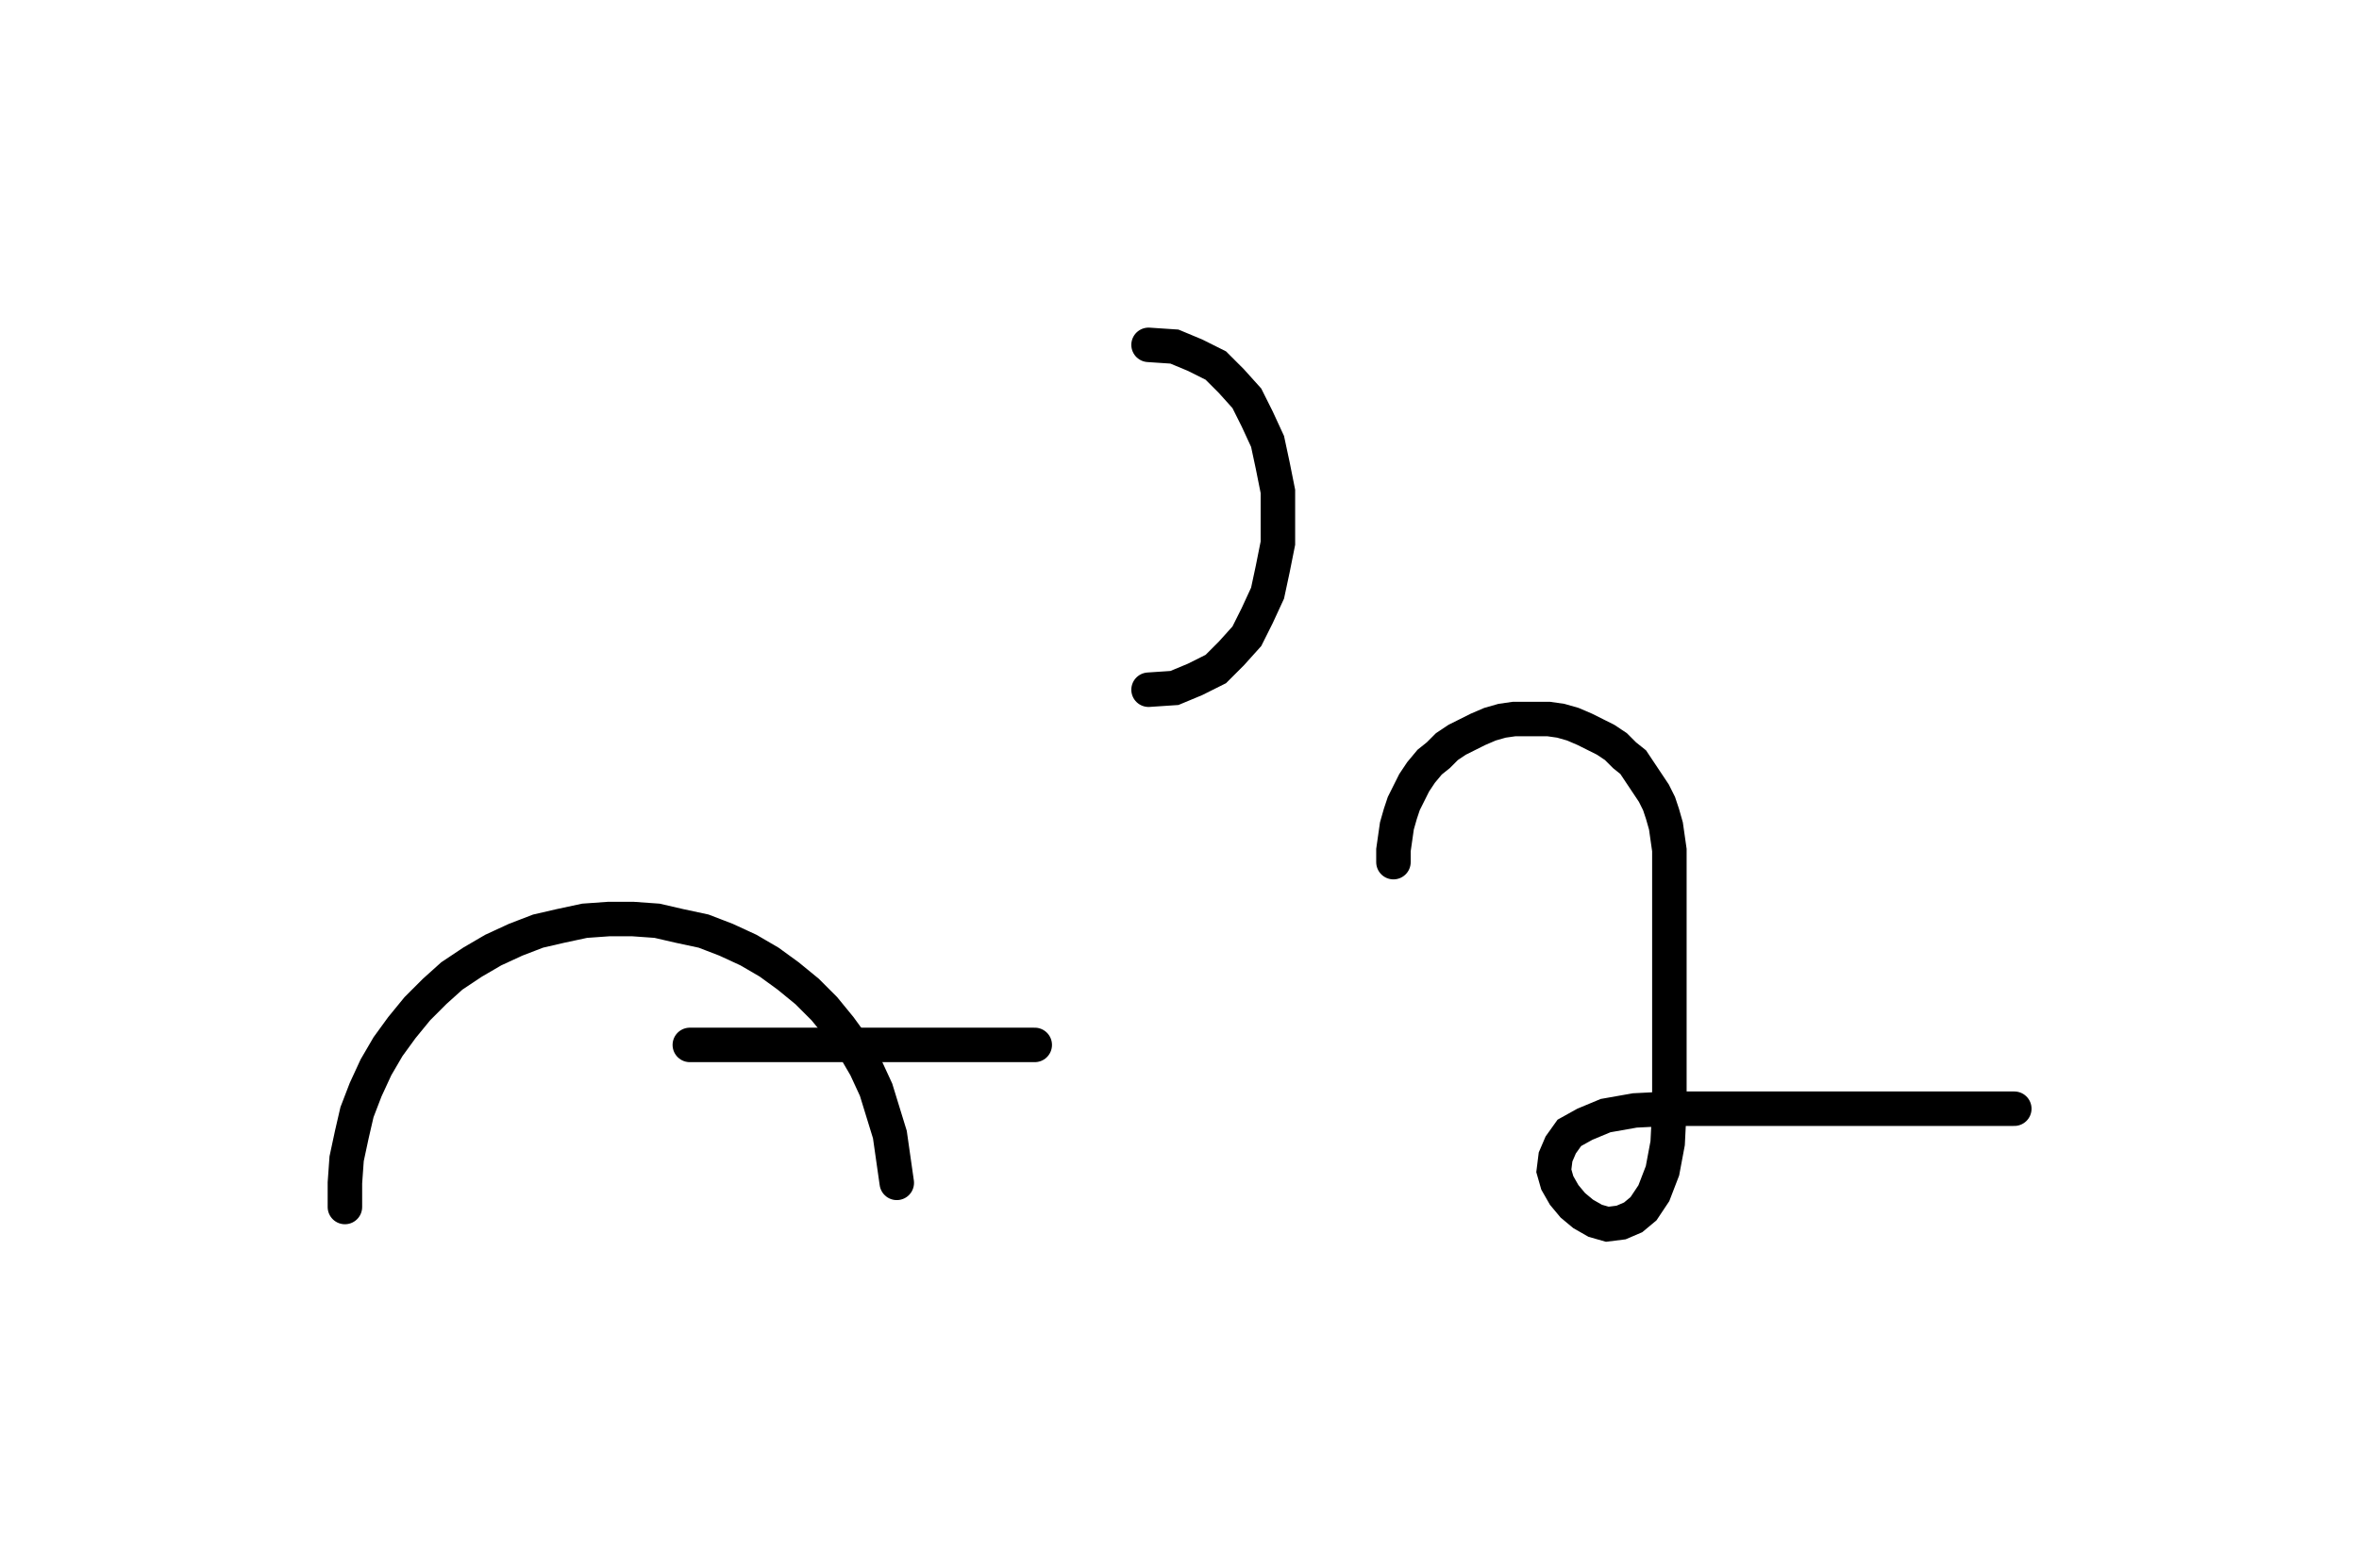 <svg xmlns="http://www.w3.org/2000/svg" width="136.788" height="90.956" style="fill:none; stroke-linecap:round;">
    <rect width="100%" height="100%" fill="#FFFFFF" />
<path stroke="#000000" stroke-width="2" d="M 75,75" />
<path stroke="#000000" stroke-width="2" d="M 20,70 20,68.6 20.1,67.2 20.4,65.8 20.7,64.5 21.2,63.2 21.8,61.9 22.5,60.7 23.3,59.6 24.2,58.5 25.2,57.5 26.2,56.6 27.4,55.8 28.6,55.1 29.9,54.5 31.2,54 32.5,53.7 33.9,53.4 35.3,53.3 36.7,53.3 38.1,53.4 39.4,53.7 40.8,54 42.1,54.5 43.4,55.1 44.6,55.8 45.7,56.6 46.8,57.5 47.8,58.5 48.7,59.6 49.5,60.7 50.2,61.9 50.8,63.2 51.2,64.5 51.6,65.8 51.8,67.2 52,68.6" />
<path stroke="#000000" stroke-width="2" d="M 52,60.6" />
<path stroke="#000000" stroke-width="2" d="M 40,60.6 60,60.6" />
<path stroke="#000000" stroke-width="2" d="M 66.6,70" />
<path stroke="#000000" stroke-width="2" d="M 66.6,20" />
<path stroke="#000000" stroke-width="2" d="M 66.6,20 68.1,20.1 69.3,20.6 70.5,21.2 71.4,22.1 72.3,23.1 72.9,24.3 73.5,25.6 73.8,27 74.1,28.5 74.1,30 74.1,31.5 73.8,33 73.5,34.4 72.9,35.7 72.3,36.9 71.4,37.9 70.5,38.8 69.3,39.4 68.1,39.9 66.6,40" />
<path stroke="#000000" stroke-width="2" d="M 80.8,70" />
<path stroke="#000000" stroke-width="2" d="M 80.8,50 80.8,49.3 80.9,48.6 81,47.9 81.2,47.2 81.4,46.6 81.7,46 82,45.4 82.4,44.8 82.9,44.2 83.4,43.8 83.9,43.3 84.5,42.9 85.1,42.6 85.7,42.3 86.4,42 87.1,41.8 87.8,41.7 88.4,41.7 89.1,41.7 89.8,41.7 90.5,41.8 91.2,42 91.9,42.3 92.5,42.6 93.1,42.9 93.7,43.3 94.2,43.8 94.7,44.2 95.1,44.8 95.5,45.4 95.9,46 96.2,46.6 96.4,47.2 96.6,47.9 96.7,48.6 96.8,49.3 96.8,64.3" />
<path stroke="#000000" stroke-width="2" d="M 96.8,64.3 96.7,66.3 96.4,67.9 95.9,69.2 95.3,70.1 94.7,70.6 94,70.9 93.2,71 92.5,70.8 91.8,70.4 91.2,69.9 90.7,69.3 90.3,68.6 90.1,67.9 90.2,67.1 90.5,66.4 91,65.7 91.9,65.2 93.1,64.7 94.8,64.4 96.8,64.3 116.8,64.3" />
</svg>